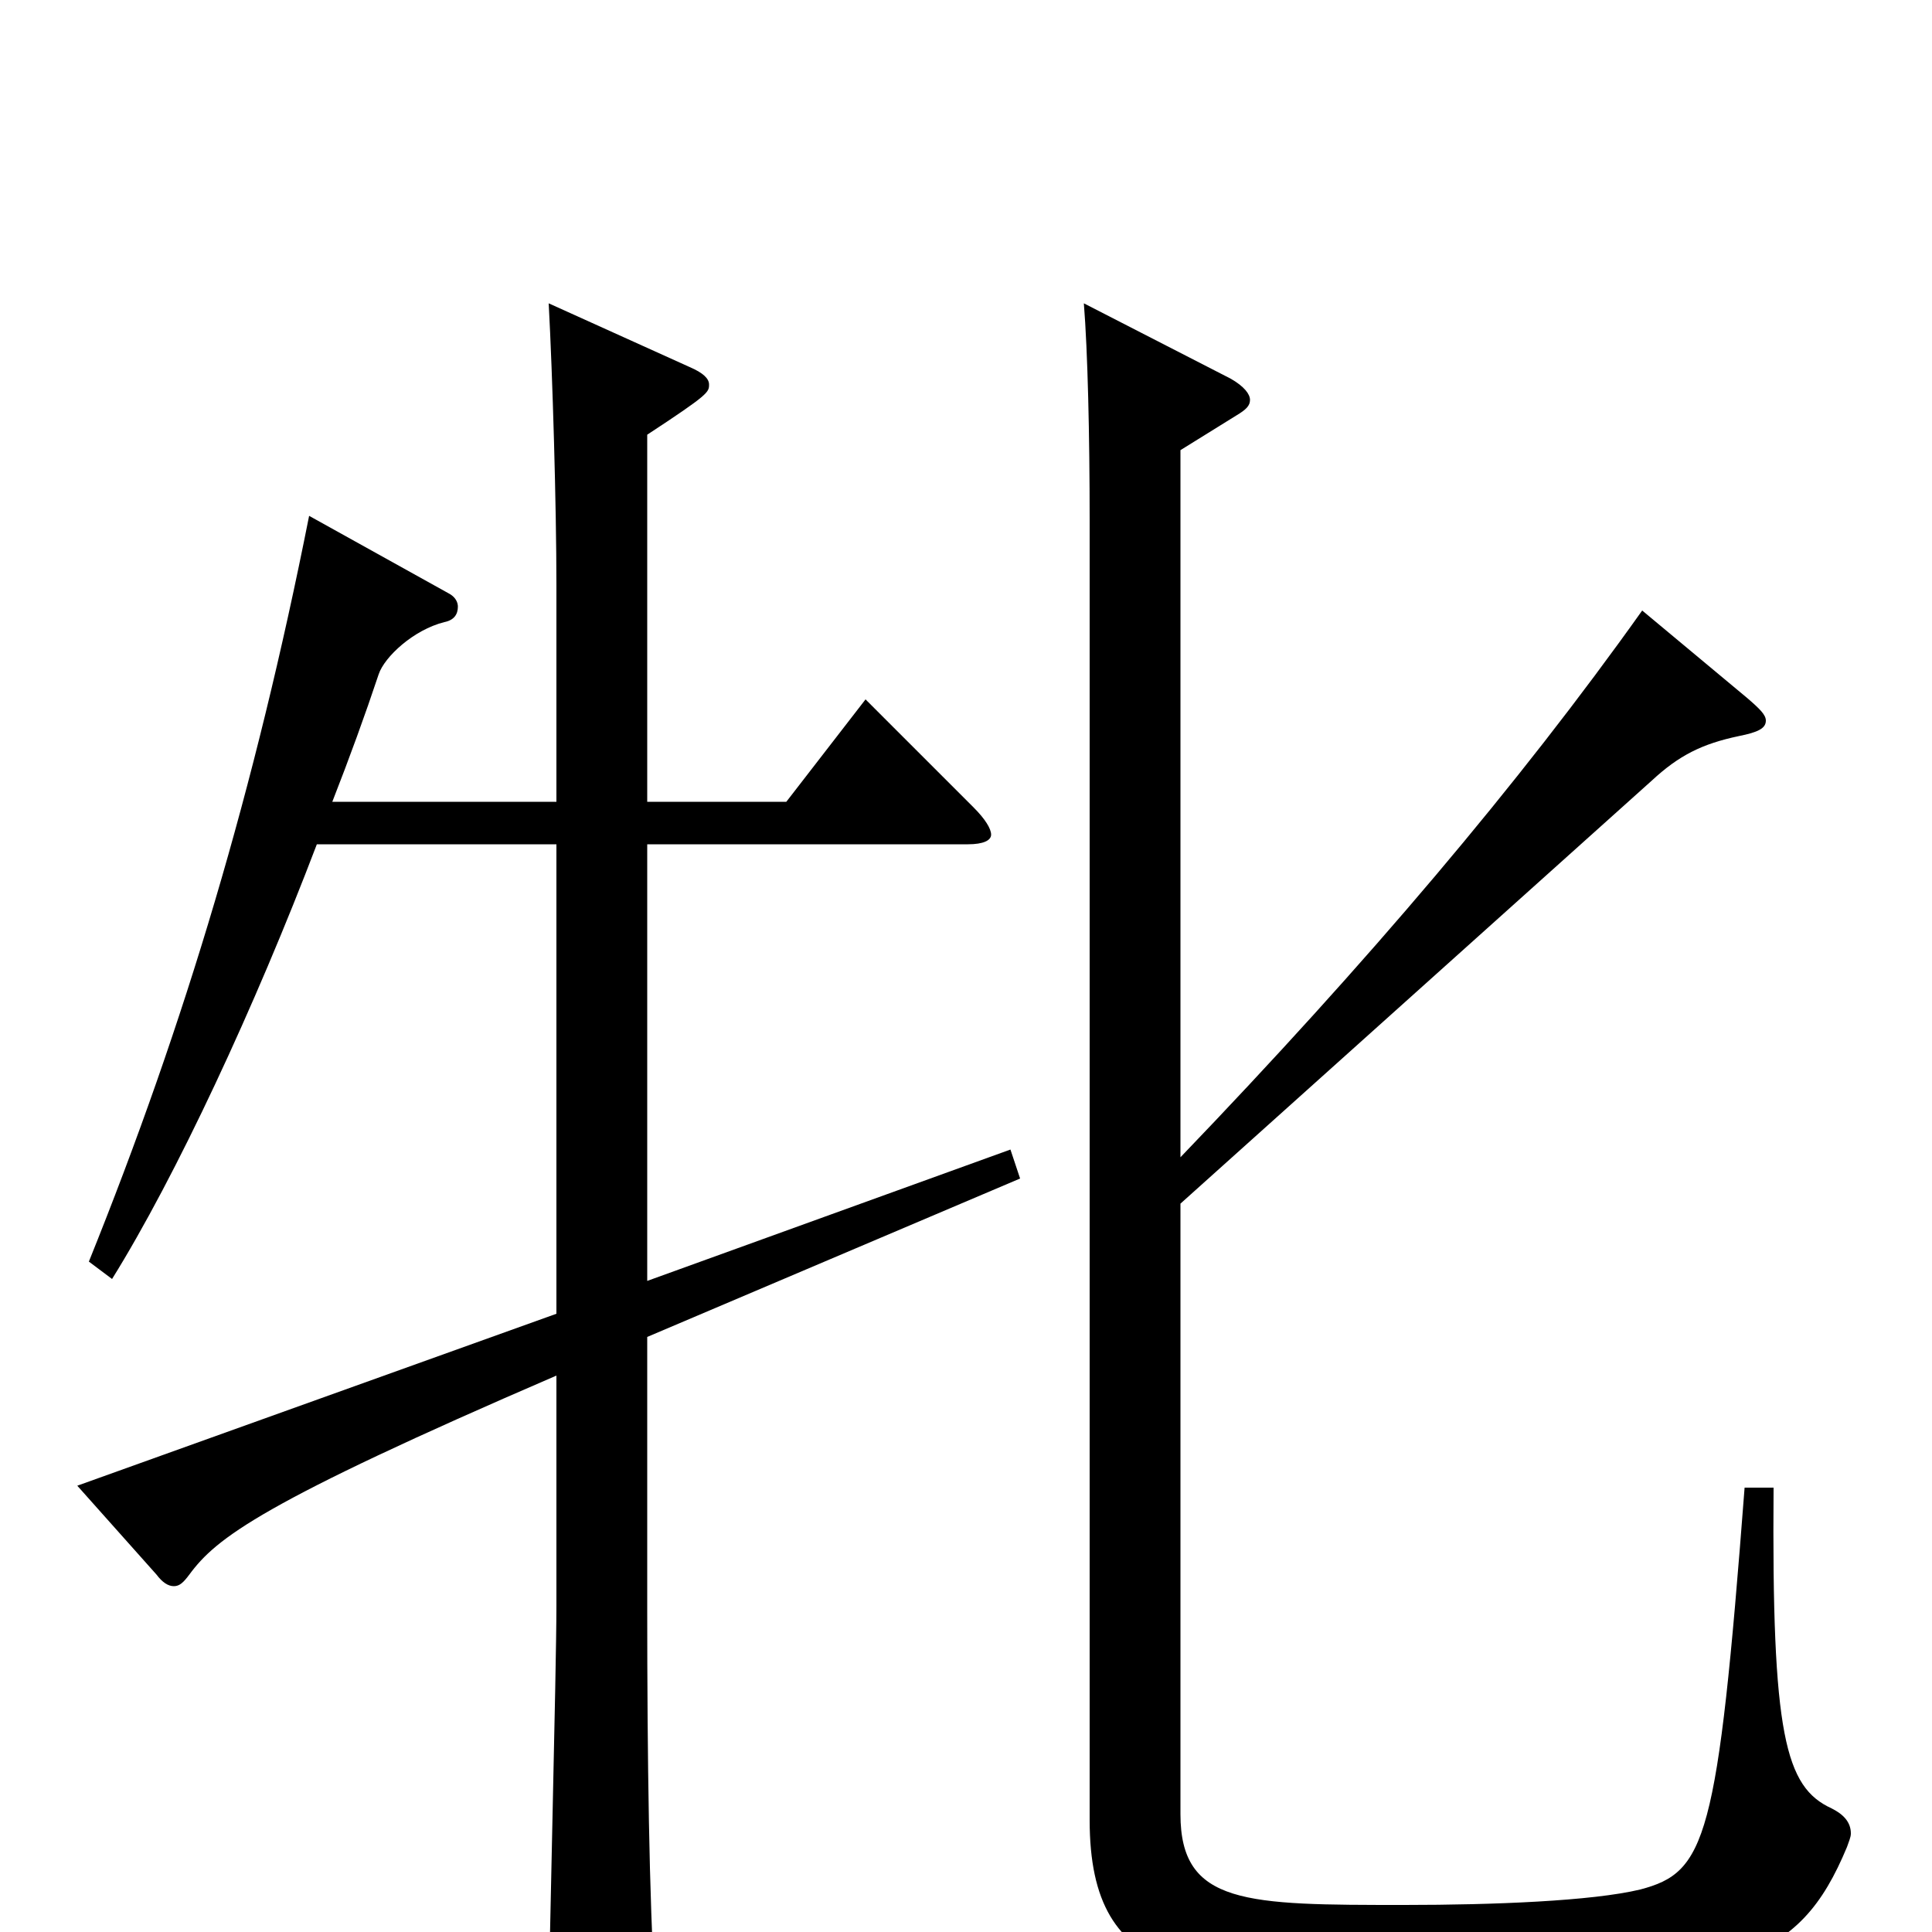 <svg xmlns="http://www.w3.org/2000/svg" viewBox="0 -1000 1000 1000">
	<path fill="#000000" d="M903 -230C889 -47 883 -31 849 -22C824 -16 773 -14 727 -14C645 -14 611 -14 611 -61V-377L855 -596C869 -609 881 -615 900 -619C910 -621 914 -623 914 -627C914 -630 911 -633 904 -639L850 -684C786 -594 708 -502 611 -401V-767L640 -785C645 -788 647 -790 647 -793C647 -796 644 -800 637 -804L561 -843C563 -818 564 -775 564 -731V-58C564 28 620 28 740 28C898 28 931 16 956 -44C957 -47 958 -49 958 -51C958 -57 954 -61 948 -64C924 -75 917 -102 918 -230ZM523 -405L335 -337V-563H501C509 -563 513 -565 513 -568C513 -571 510 -576 504 -582L448 -638L407 -585H335V-775C367 -796 367 -797 367 -801C367 -804 364 -807 357 -810L284 -843C286 -806 288 -738 288 -697V-585H172C181 -608 189 -630 196 -651C199 -660 214 -674 230 -678C235 -679 237 -682 237 -686C237 -688 236 -691 232 -693L160 -733C132 -592 96 -471 46 -347L58 -338C91 -391 132 -479 164 -563H288V-320L40 -231L81 -185C84 -181 87 -179 90 -179C93 -179 95 -181 98 -185C112 -204 135 -222 288 -288V-169C288 -135 284 15 284 45C284 63 286 70 294 70C299 70 306 67 315 63C335 54 339 50 339 35V29C336 -16 335 -91 335 -167V-308L528 -390Z"/>
</svg>